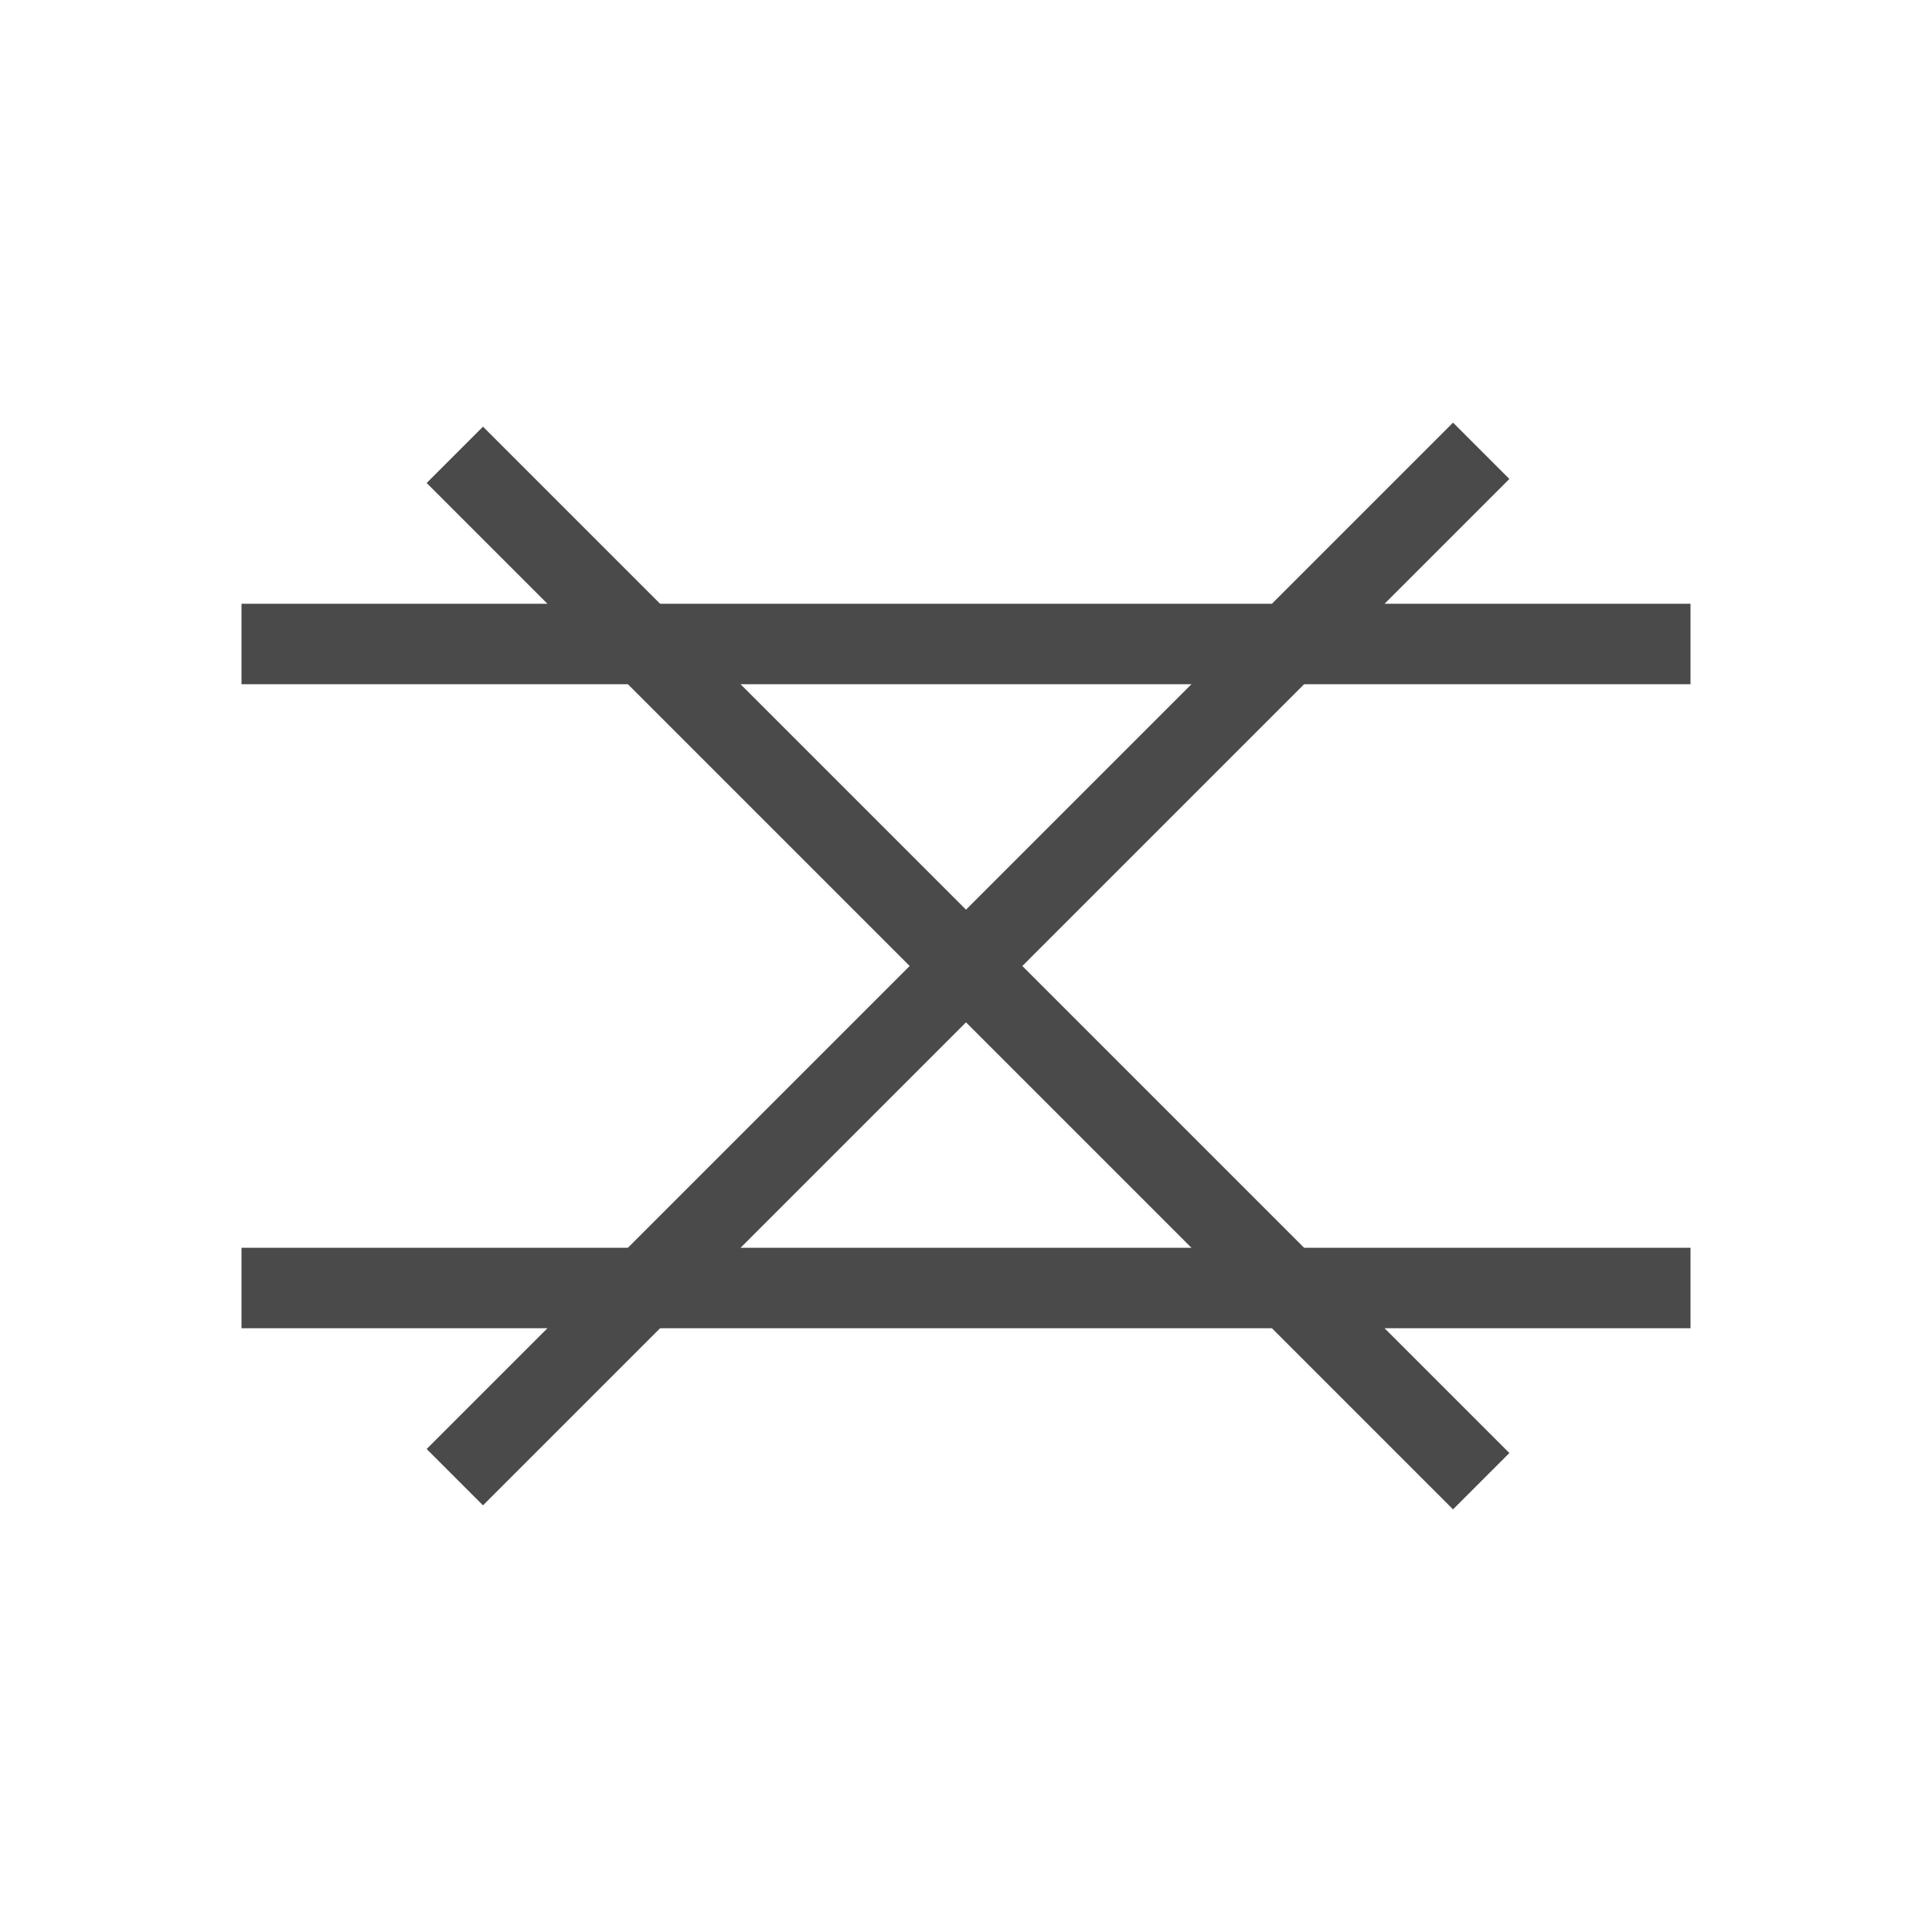 <svg  id="menu-icon" 
      x="0" y="0px" 
      width="48px" height="48px"
      viewbox="0 0 48 48"
      fill="#4a4a4a" 
      xmlns="http://www.w3.org/2000/svg" >
  <g id="menu-open">
    <path d="M12,37.4c2.1-2.1,25.5-25.5,25.5-25.5l-1.4-1.4L10.6,36C10.6,36,11.3,36.7,12,37.4z M10.6,12c2.1,2.1,25.5,25.5,25.5,25.5
      l1.4-1.4L12,10.6C12,10.6,11.3,11.3,10.6,12z"/>
  </g>
  <g id="menu-closed">
    <path d="M6,33c3,0,36,0,36,0v-2H6C6,31,6,32,6,33z M6,17c3,0,36,0,36,0v-2H6C6,15,6,16,6,17z"/>
  </g>
</svg>